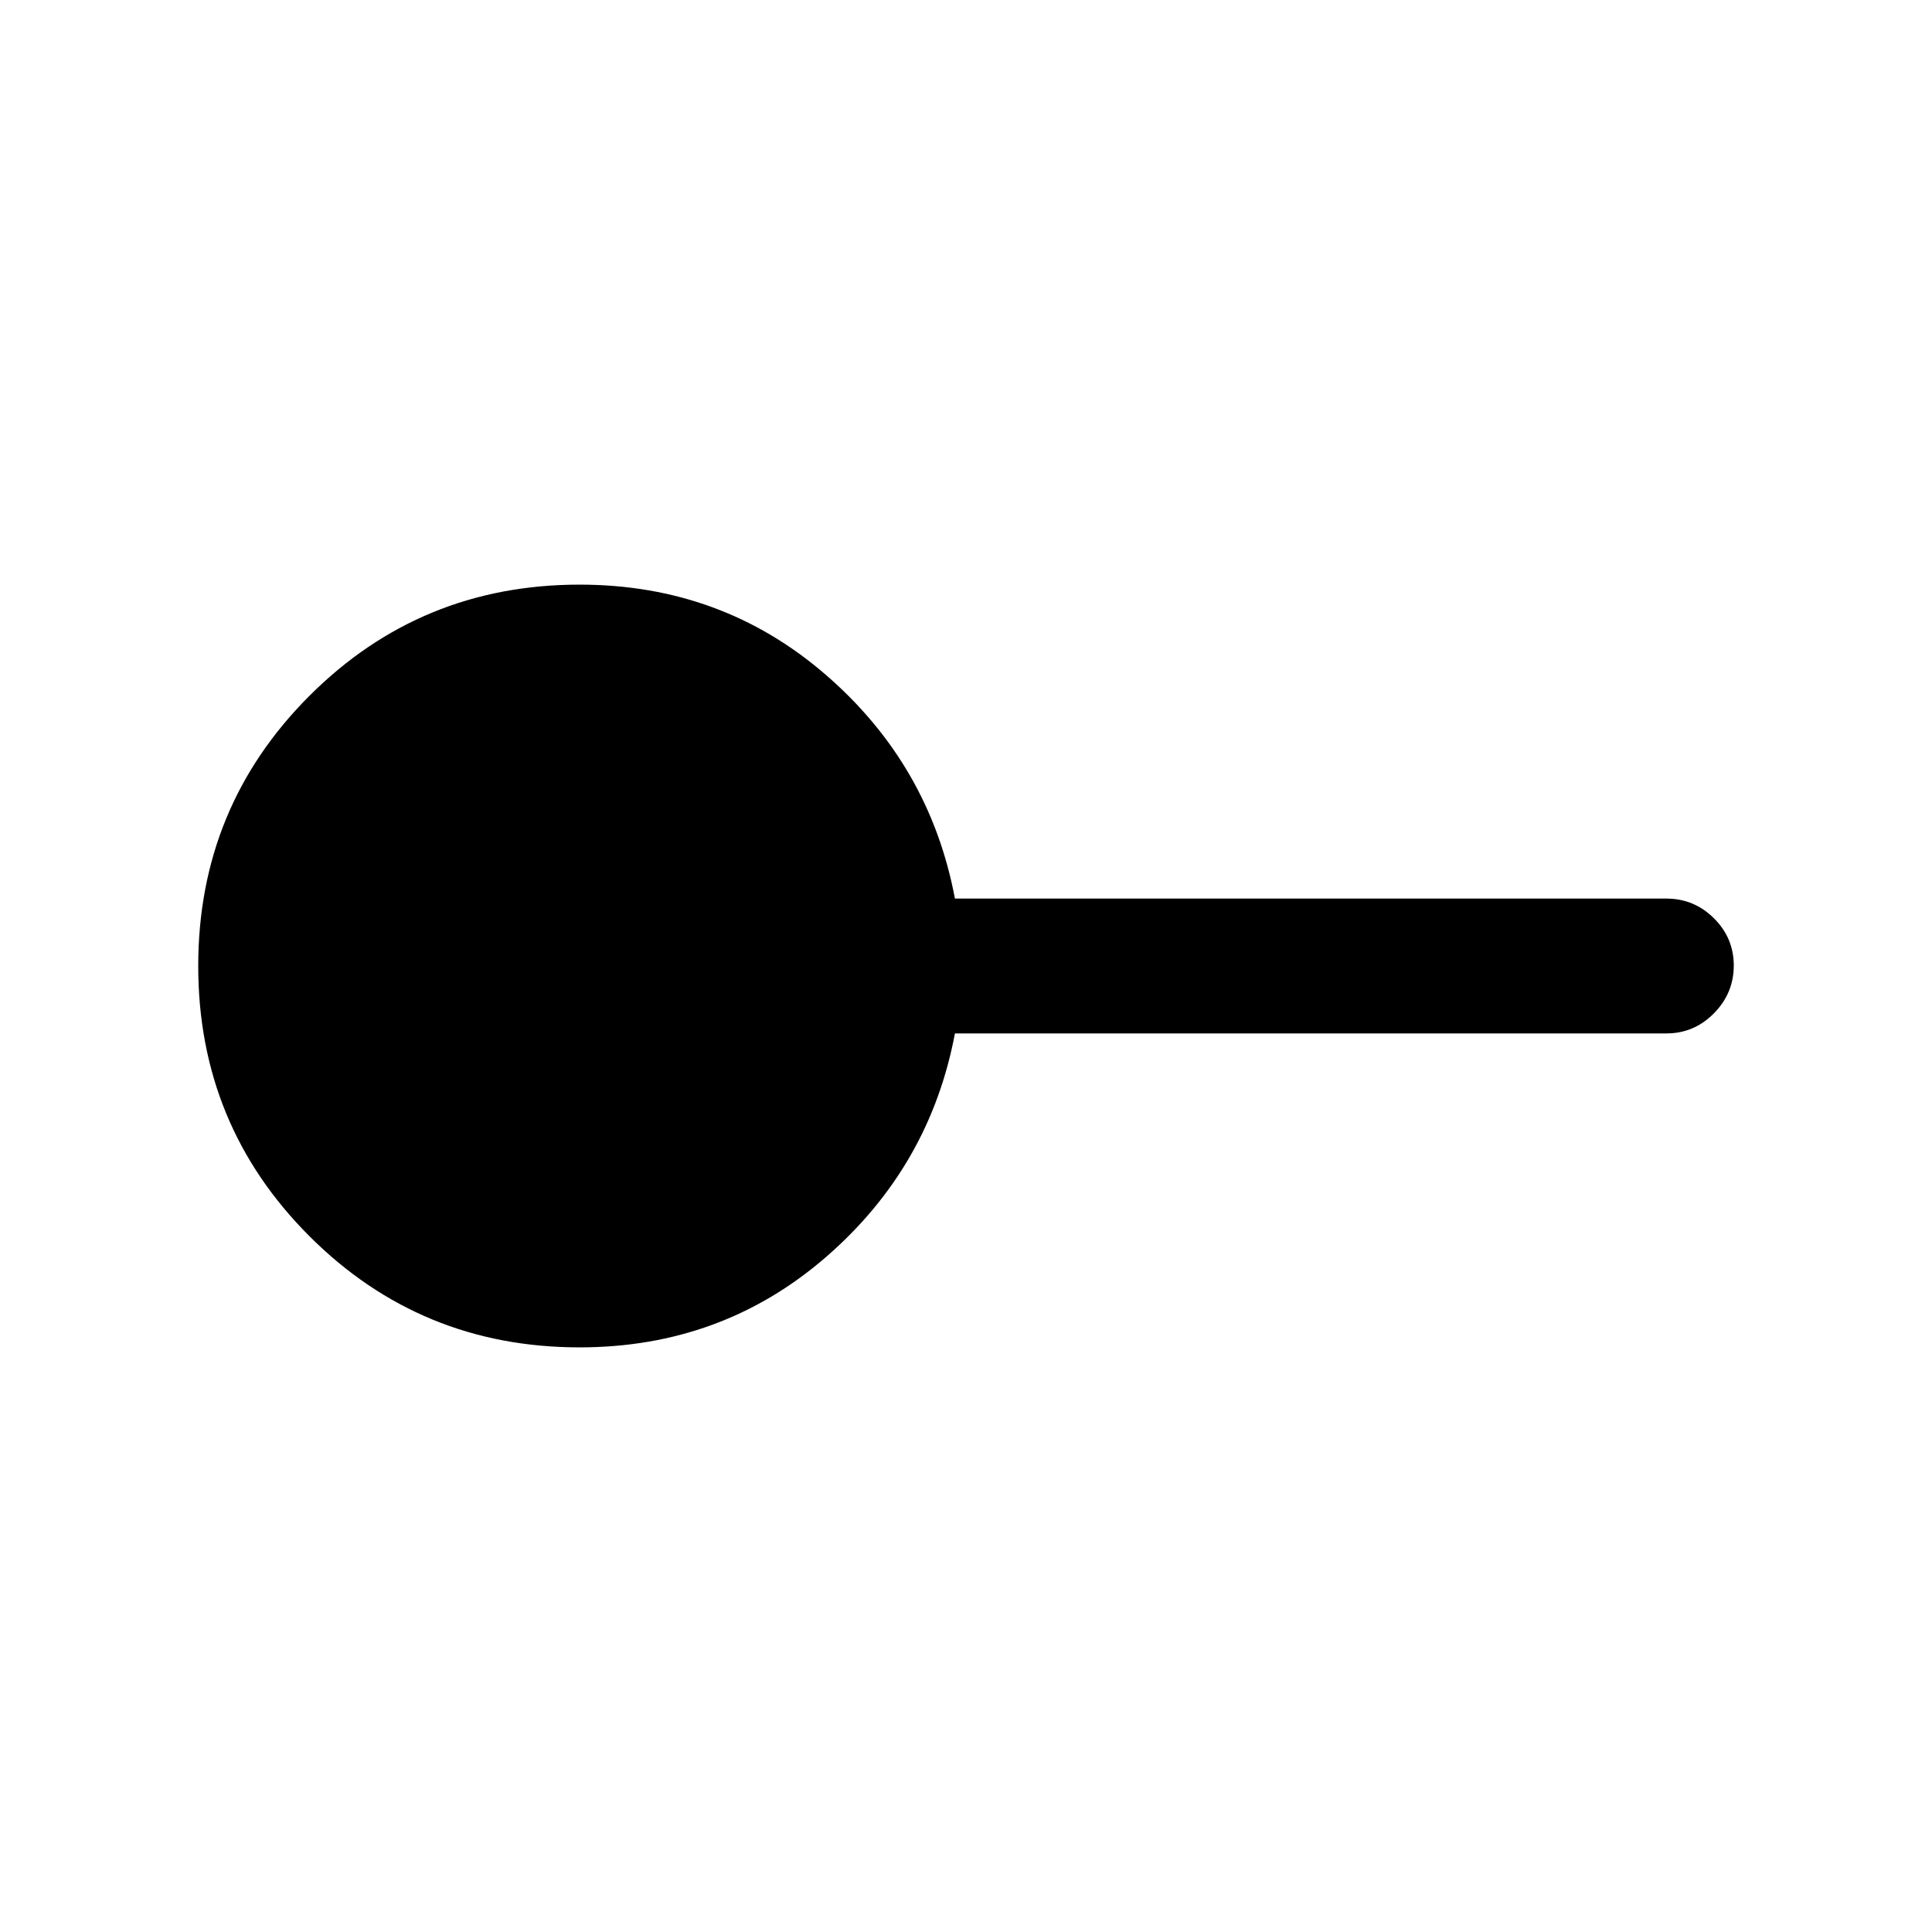 <svg xmlns="http://www.w3.org/2000/svg" height="20" viewBox="0 -960 960 960" width="20"><path d="M288-290.5q-79 0-134.25-55.25T98.5-480q0-79 55.25-134.25T288-669.5q70.53 0 122.27 44.75Q462-580 474.5-513.5H828q13.8 0 23.65 9.79 9.85 9.79 9.85 23.5t-9.85 23.71q-9.85 10-23.65 10H474.5Q462-380 410.27-335.25 358.53-290.5 288-290.5Z"/></svg>